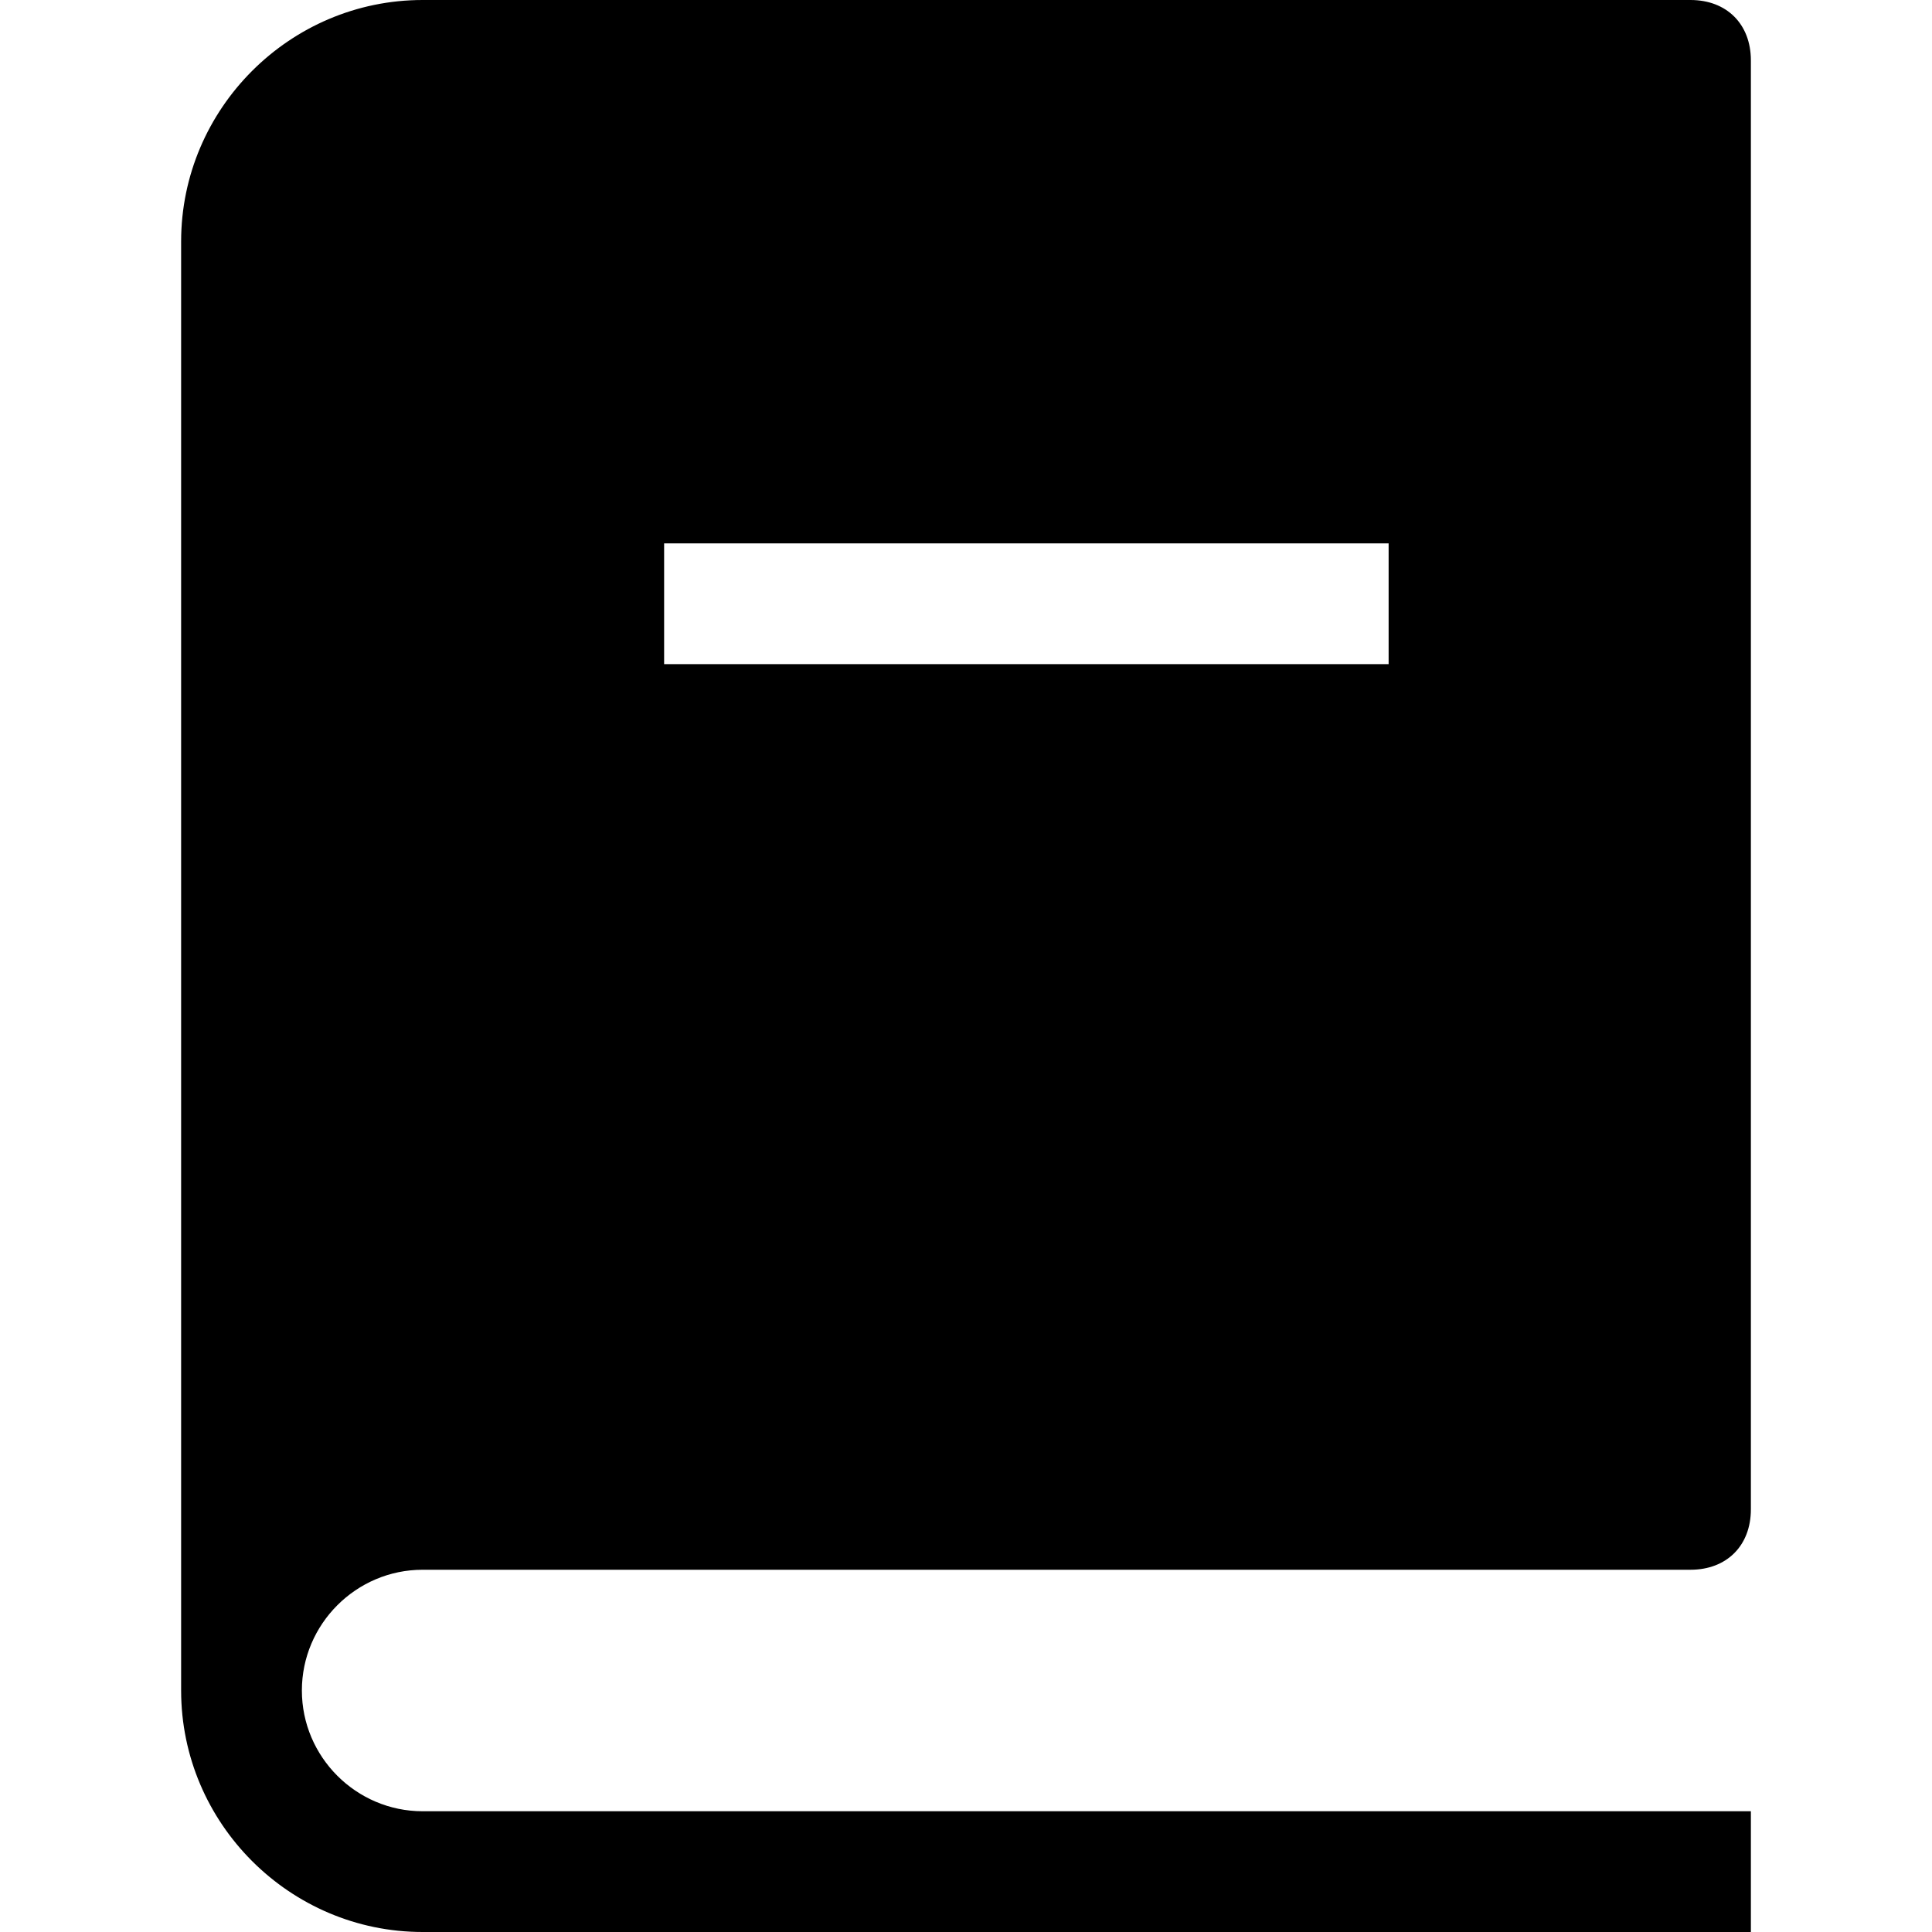 <?xml version="1.0" encoding="utf-8"?>
<!-- Generator: Adobe Illustrator 18.1.1, SVG Export Plug-In . SVG Version: 6.00 Build 0)  -->
<svg version="1.1" id="Layer_1" xmlns="http://www.w3.org/2000/svg" xmlns:xlink="http://www.w3.org/1999/xlink" x="0px" y="0px"
	 viewBox="0 0 32 32" enable-background="new 0 0 32 32" xml:space="preserve">
<path d="M7,26h21c0.6,0,1-0.4,1-1V1c0-0.6-0.4-1-1-1H7C4.8,0,3,1.8,3,4v24c0,2.2,1.8,4,4,4h22v-2H7c-1.1,0-2-0.9-2-2
	C5,26.9,5.9,26,7,26z M11,9h12v2H11V9z"/>
</svg>
